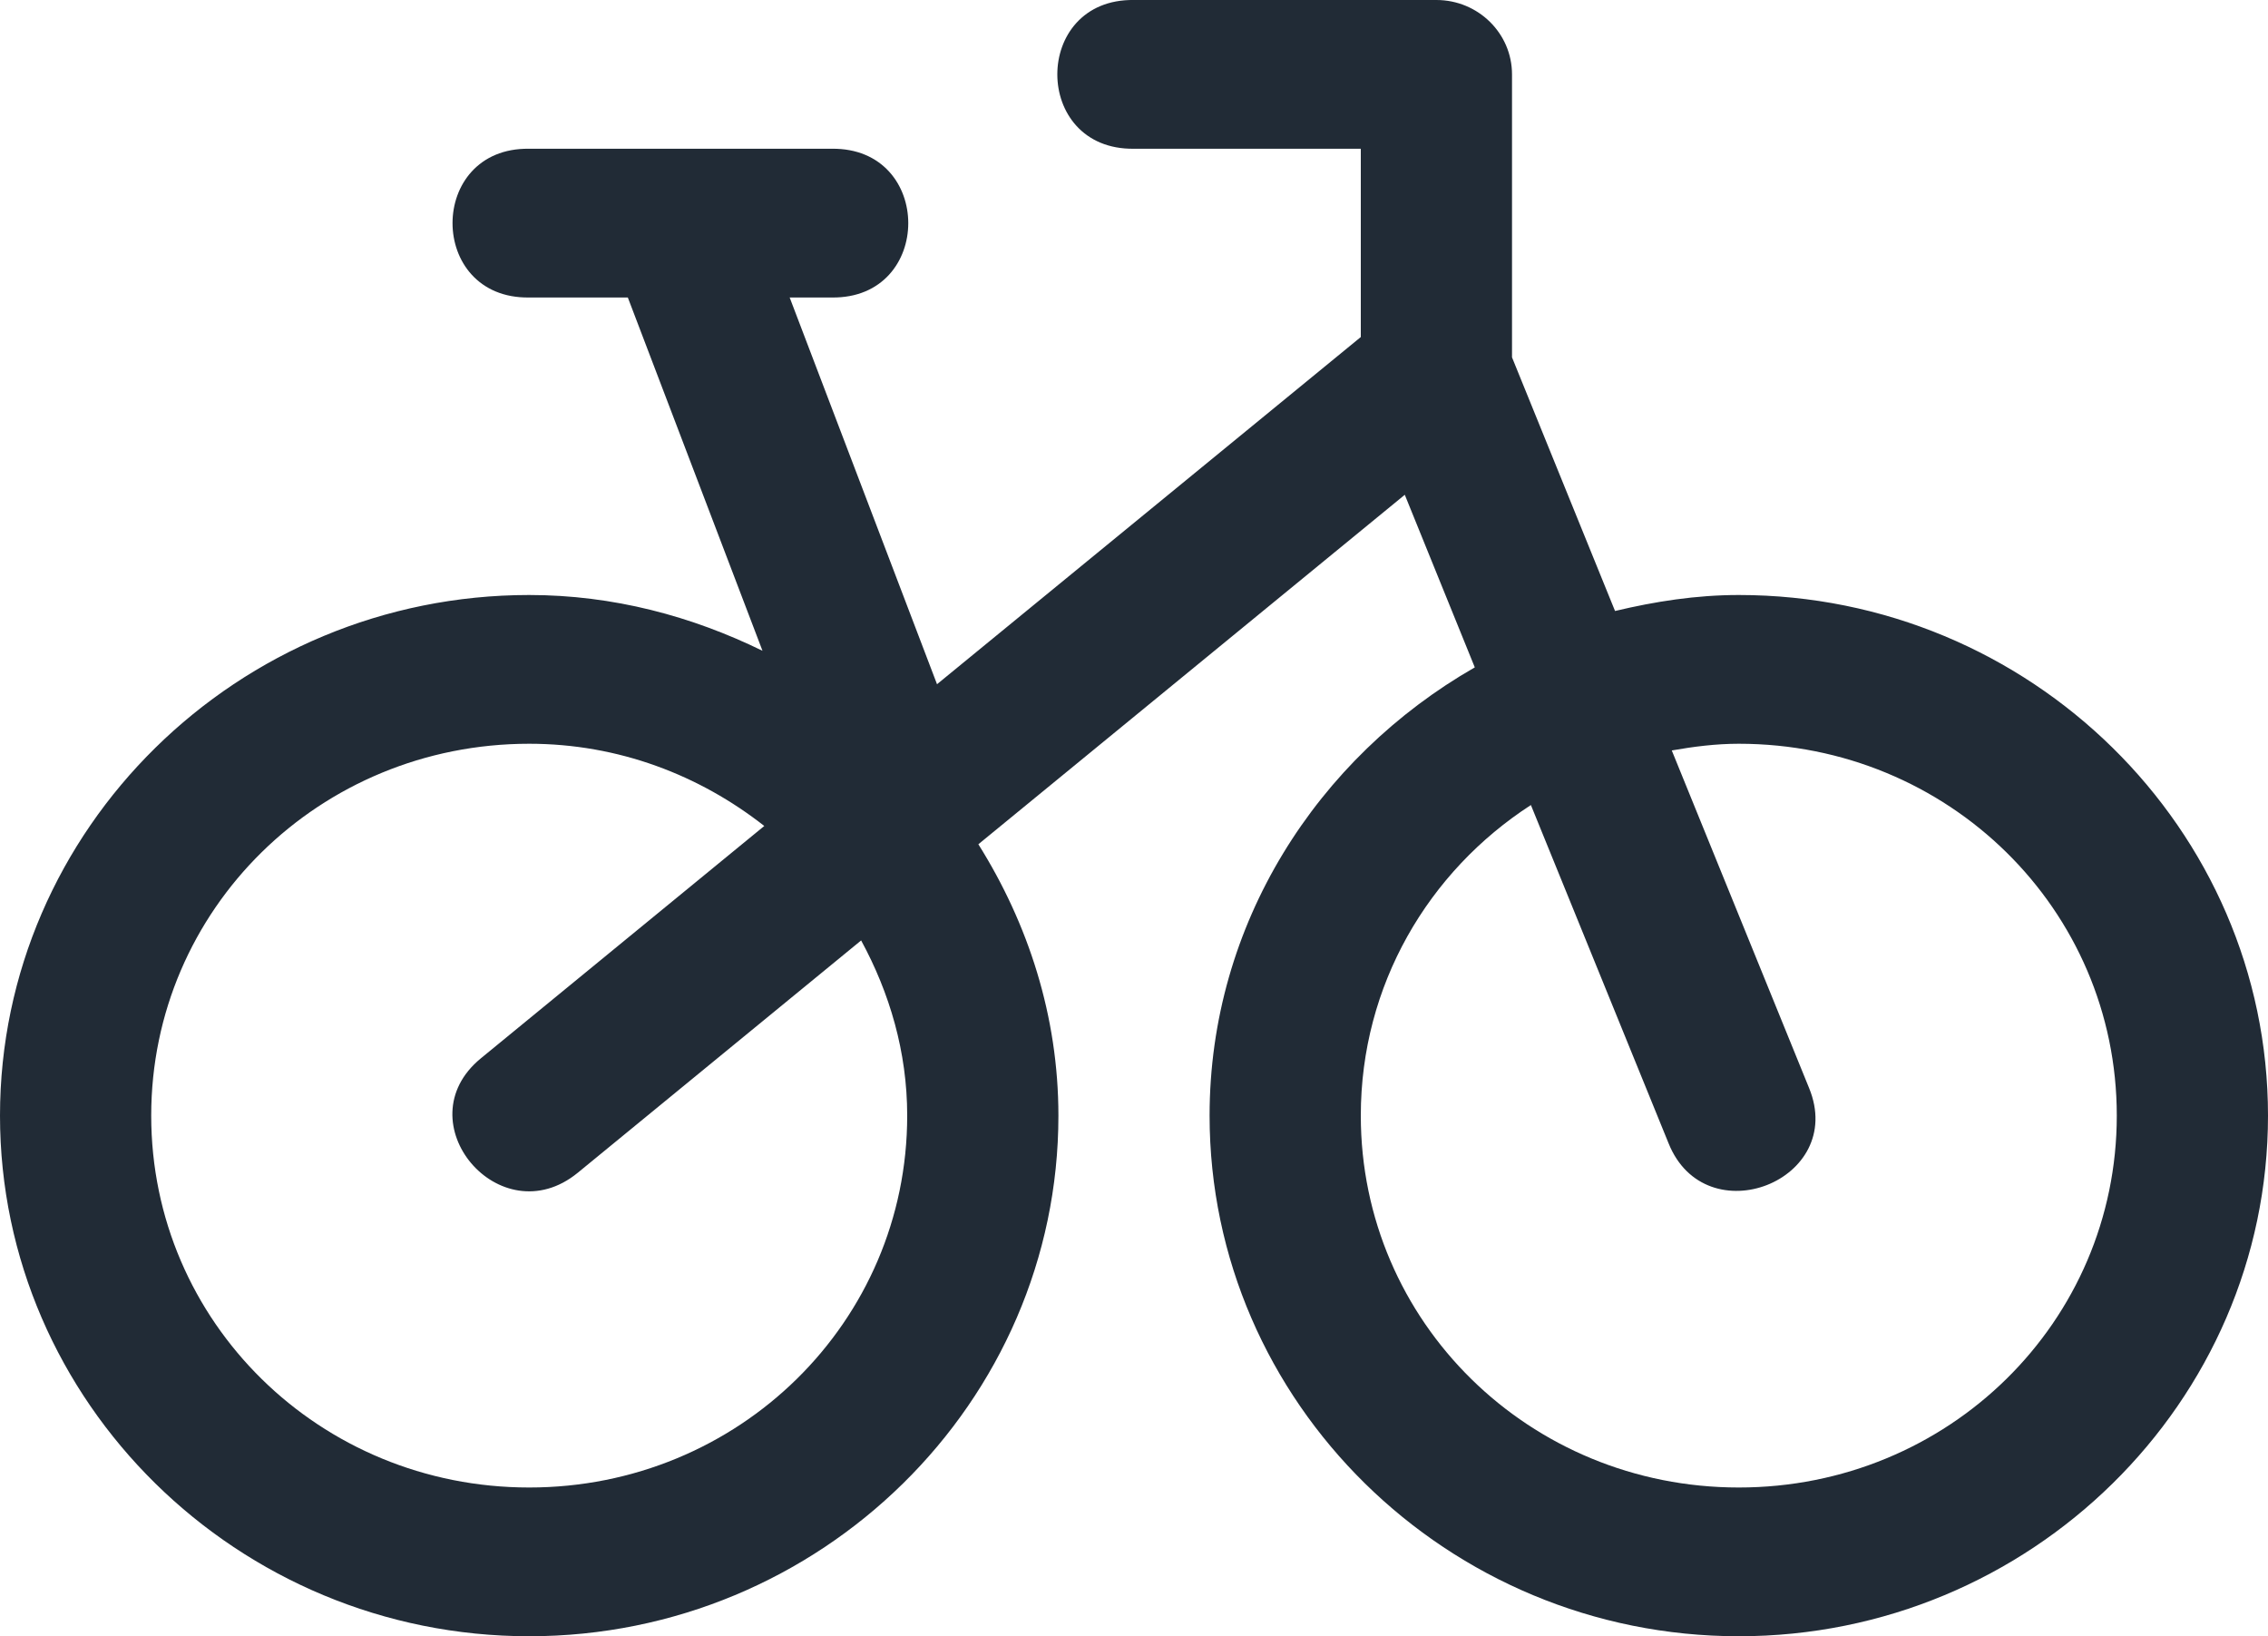 <svg width="61" height="44" viewBox="0 0 61 44" fill="none" xmlns="http://www.w3.org/2000/svg">
<path d="M30.5 0C27.75 -0.04 27.75 4.039 30.5 4H36.6V9.063L25.202 18.399L21.239 8H22.367C25.116 8.04 25.116 3.962 22.367 4H14.233C11.484 3.96 11.484 8.039 14.233 8H16.886L20.508 17.5C18.606 16.57 16.494 16 14.233 16C6.396 16 0 22.292 0 30C0 37.708 6.396 44 14.233 44C22.07 44 28.467 37.708 28.467 30C28.467 27.32 27.652 24.836 26.314 22.703L37.783 13.305L39.666 17.946C35.426 20.375 32.533 24.845 32.533 30C32.533 37.708 38.93 44 46.767 44C54.603 44 61 37.708 61 30C61 22.292 54.603 16 46.767 16C45.615 16 44.512 16.174 43.438 16.43L40.667 9.609V2C40.667 0.896 39.756 0 38.633 0H30.5ZM14.233 20C16.642 20 18.819 20.848 20.556 22.211L12.931 28.461C10.853 30.17 13.45 33.239 15.536 31.539L23.161 25.289C23.926 26.696 24.4 28.285 24.4 30C24.4 35.547 19.872 40 14.233 40C8.595 40 4.067 35.547 4.067 30C4.067 24.454 8.594 20 14.233 20ZM46.767 20C52.406 20 56.933 24.454 56.933 30C56.933 35.547 52.406 40 46.767 40C41.128 40 36.6 35.547 36.6 30C36.6 26.492 38.417 23.432 41.175 21.648L44.877 30.742C45.877 33.234 49.677 31.742 48.657 29.258L44.964 20.18C45.55 20.077 46.149 20 46.767 20Z" fill="#212B36"/>
</svg>

